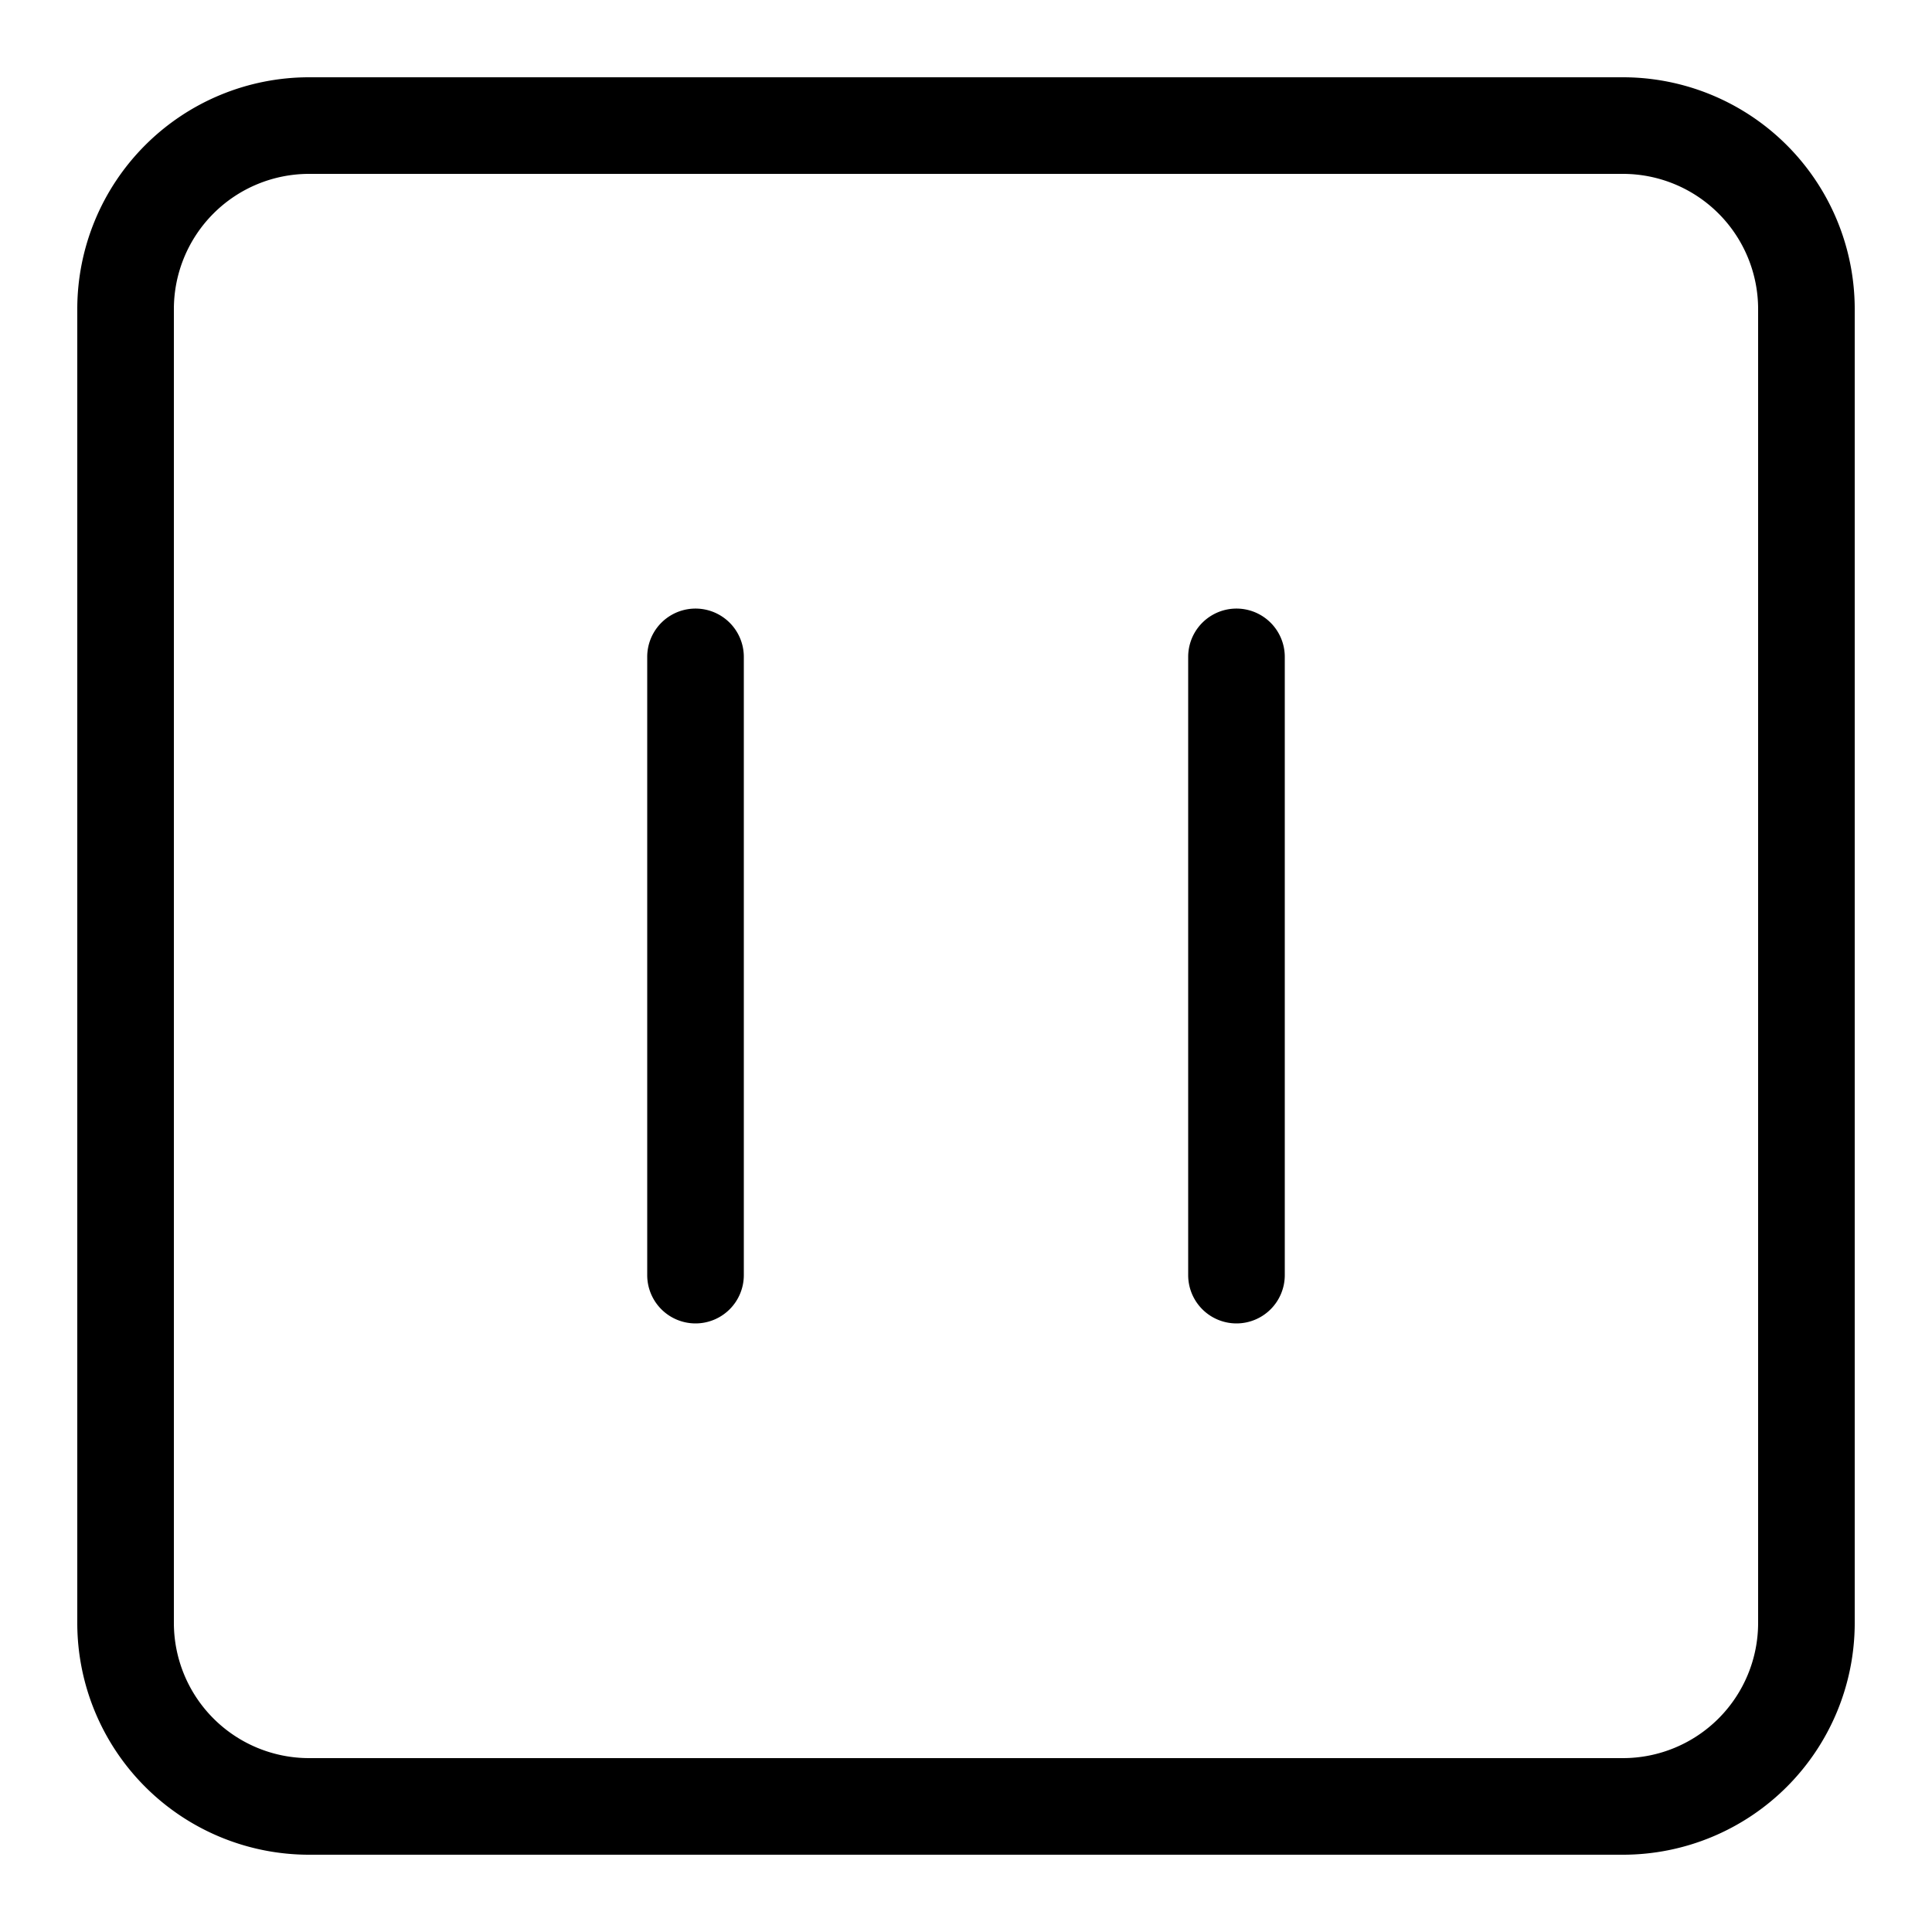 <svg class="icon" viewBox="0 0 1024 1024" xmlns="http://www.w3.org/2000/svg" width="200" height="200"><defs><style/></defs><path d="M860.16 92.16a71.68 71.68 0 0 1 71.68 71.68v696.32a71.68 71.68 0 0 1-71.68 71.68H163.84a71.68 71.68 0 0 1-71.68-71.68V163.84a71.68 71.68 0 0 1 71.68-71.68h696.32m0-51.2H163.84A122.88 122.88 0 0 0 40.96 163.84v696.32a122.88 122.88 0 0 0 122.88 122.88h696.32a122.88 122.88 0 0 0 122.88-122.88V163.84A122.88 122.88 0 0 0 860.16 40.96z"/><path d="M368.64 701.44a25.6 25.6 0 0 1-25.6-25.6V348.16a25.6 25.6 0 0 1 51.2 0v327.68a25.6 25.6 0 0 1-25.6 25.6zm286.72 0a25.6 25.6 0 0 1-25.6-25.6V348.16a25.6 25.6 0 0 1 51.2 0v327.68a25.6 25.6 0 0 1-25.6 25.6z"/></svg>